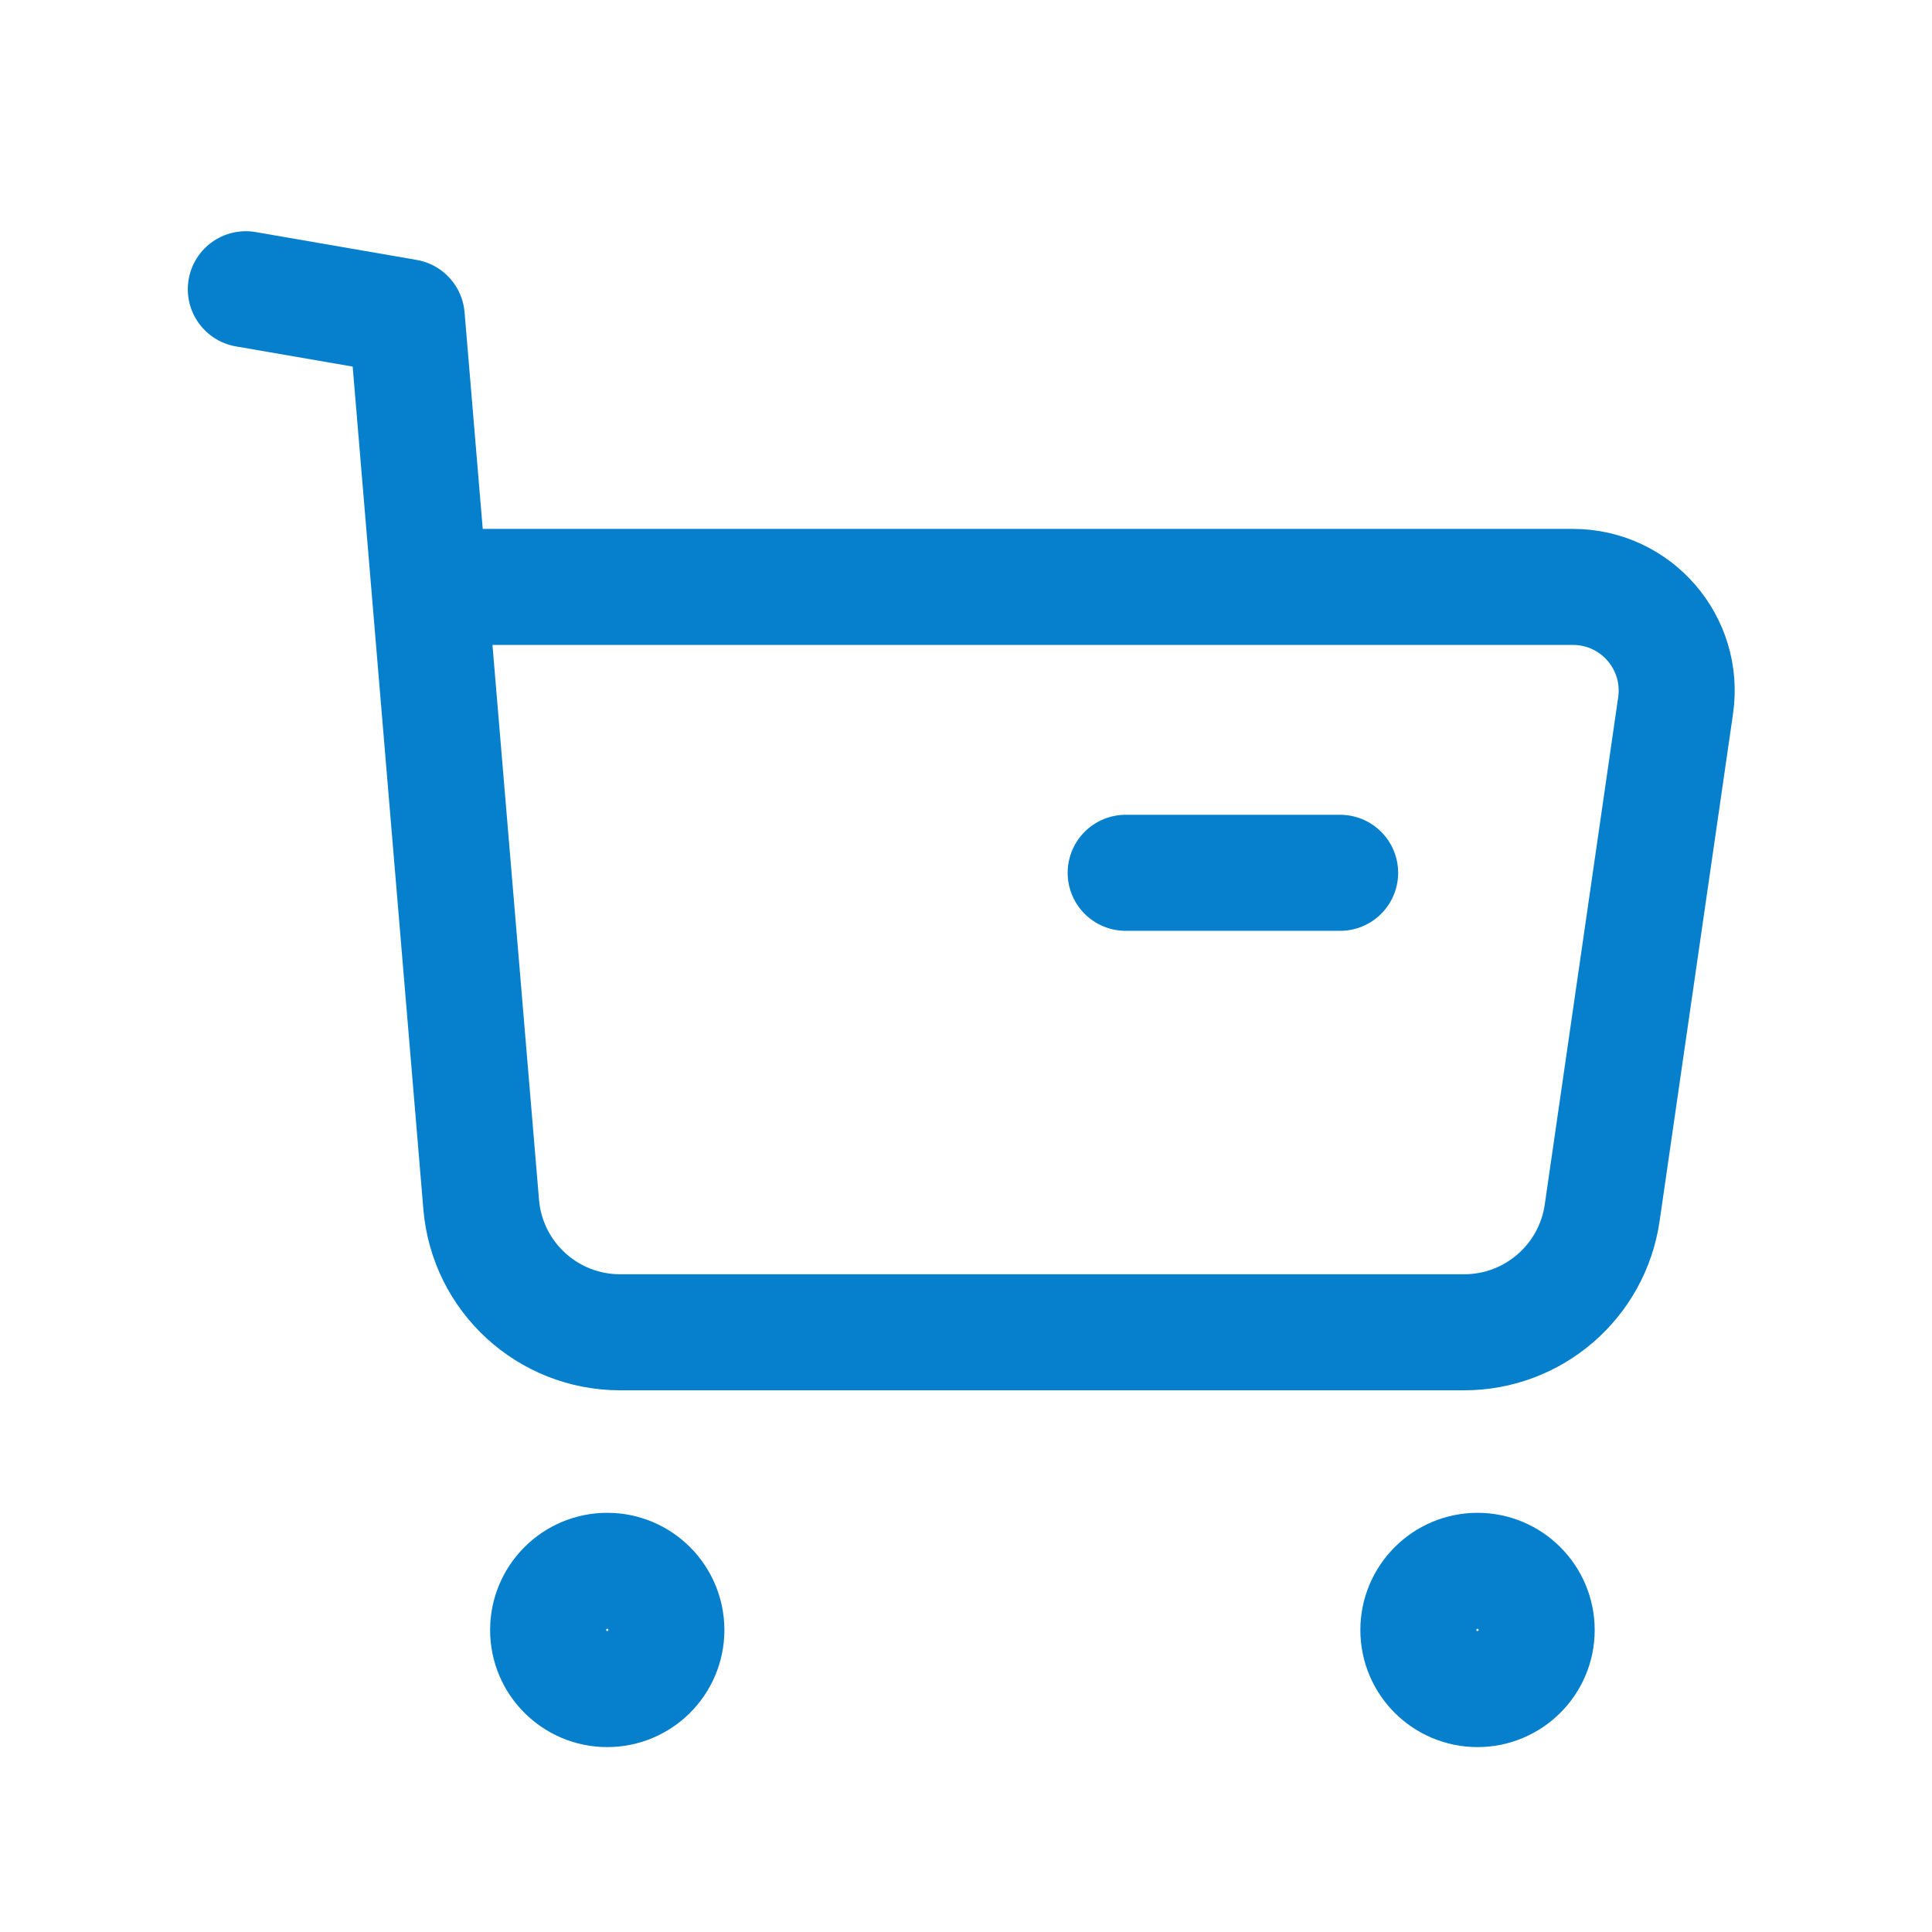 <svg width="34" height="34" viewBox="0 0 34 34" fill="none" xmlns="http://www.w3.org/2000/svg">
<path fill-rule="evenodd" clip-rule="evenodd" d="M10.686 27.644C11.261 27.644 11.727 28.111 11.727 28.686C11.727 29.26 11.261 29.725 10.686 29.725C10.112 29.725 9.646 29.26 9.646 28.686C9.646 28.111 10.112 27.644 10.686 27.644Z" stroke="#067FCC" stroke-width="2.042" stroke-linecap="round" stroke-linejoin="round"/>
<path fill-rule="evenodd" clip-rule="evenodd" d="M26.002 27.644C26.576 27.644 27.043 28.111 27.043 28.686C27.043 29.26 26.576 29.725 26.002 29.725C25.428 29.725 24.961 29.26 24.961 28.686C24.961 28.111 25.428 27.644 26.002 27.644Z" stroke="#067FCC" stroke-width="2.042" stroke-linecap="round" stroke-linejoin="round"/>
<path d="M4.326 5.09L7.158 5.58L8.468 21.196C8.574 22.469 9.637 23.446 10.914 23.446H25.767C26.986 23.446 28.021 22.551 28.196 21.342L29.488 12.416C29.647 11.315 28.794 10.329 27.682 10.329H7.612" stroke="#067FCC" stroke-width="2.042" stroke-linecap="round" stroke-linejoin="round"/>
<path d="M19.81 15.36H23.584" stroke="#067FCC" stroke-width="2.042" stroke-linecap="round" stroke-linejoin="round"/>
</svg>
